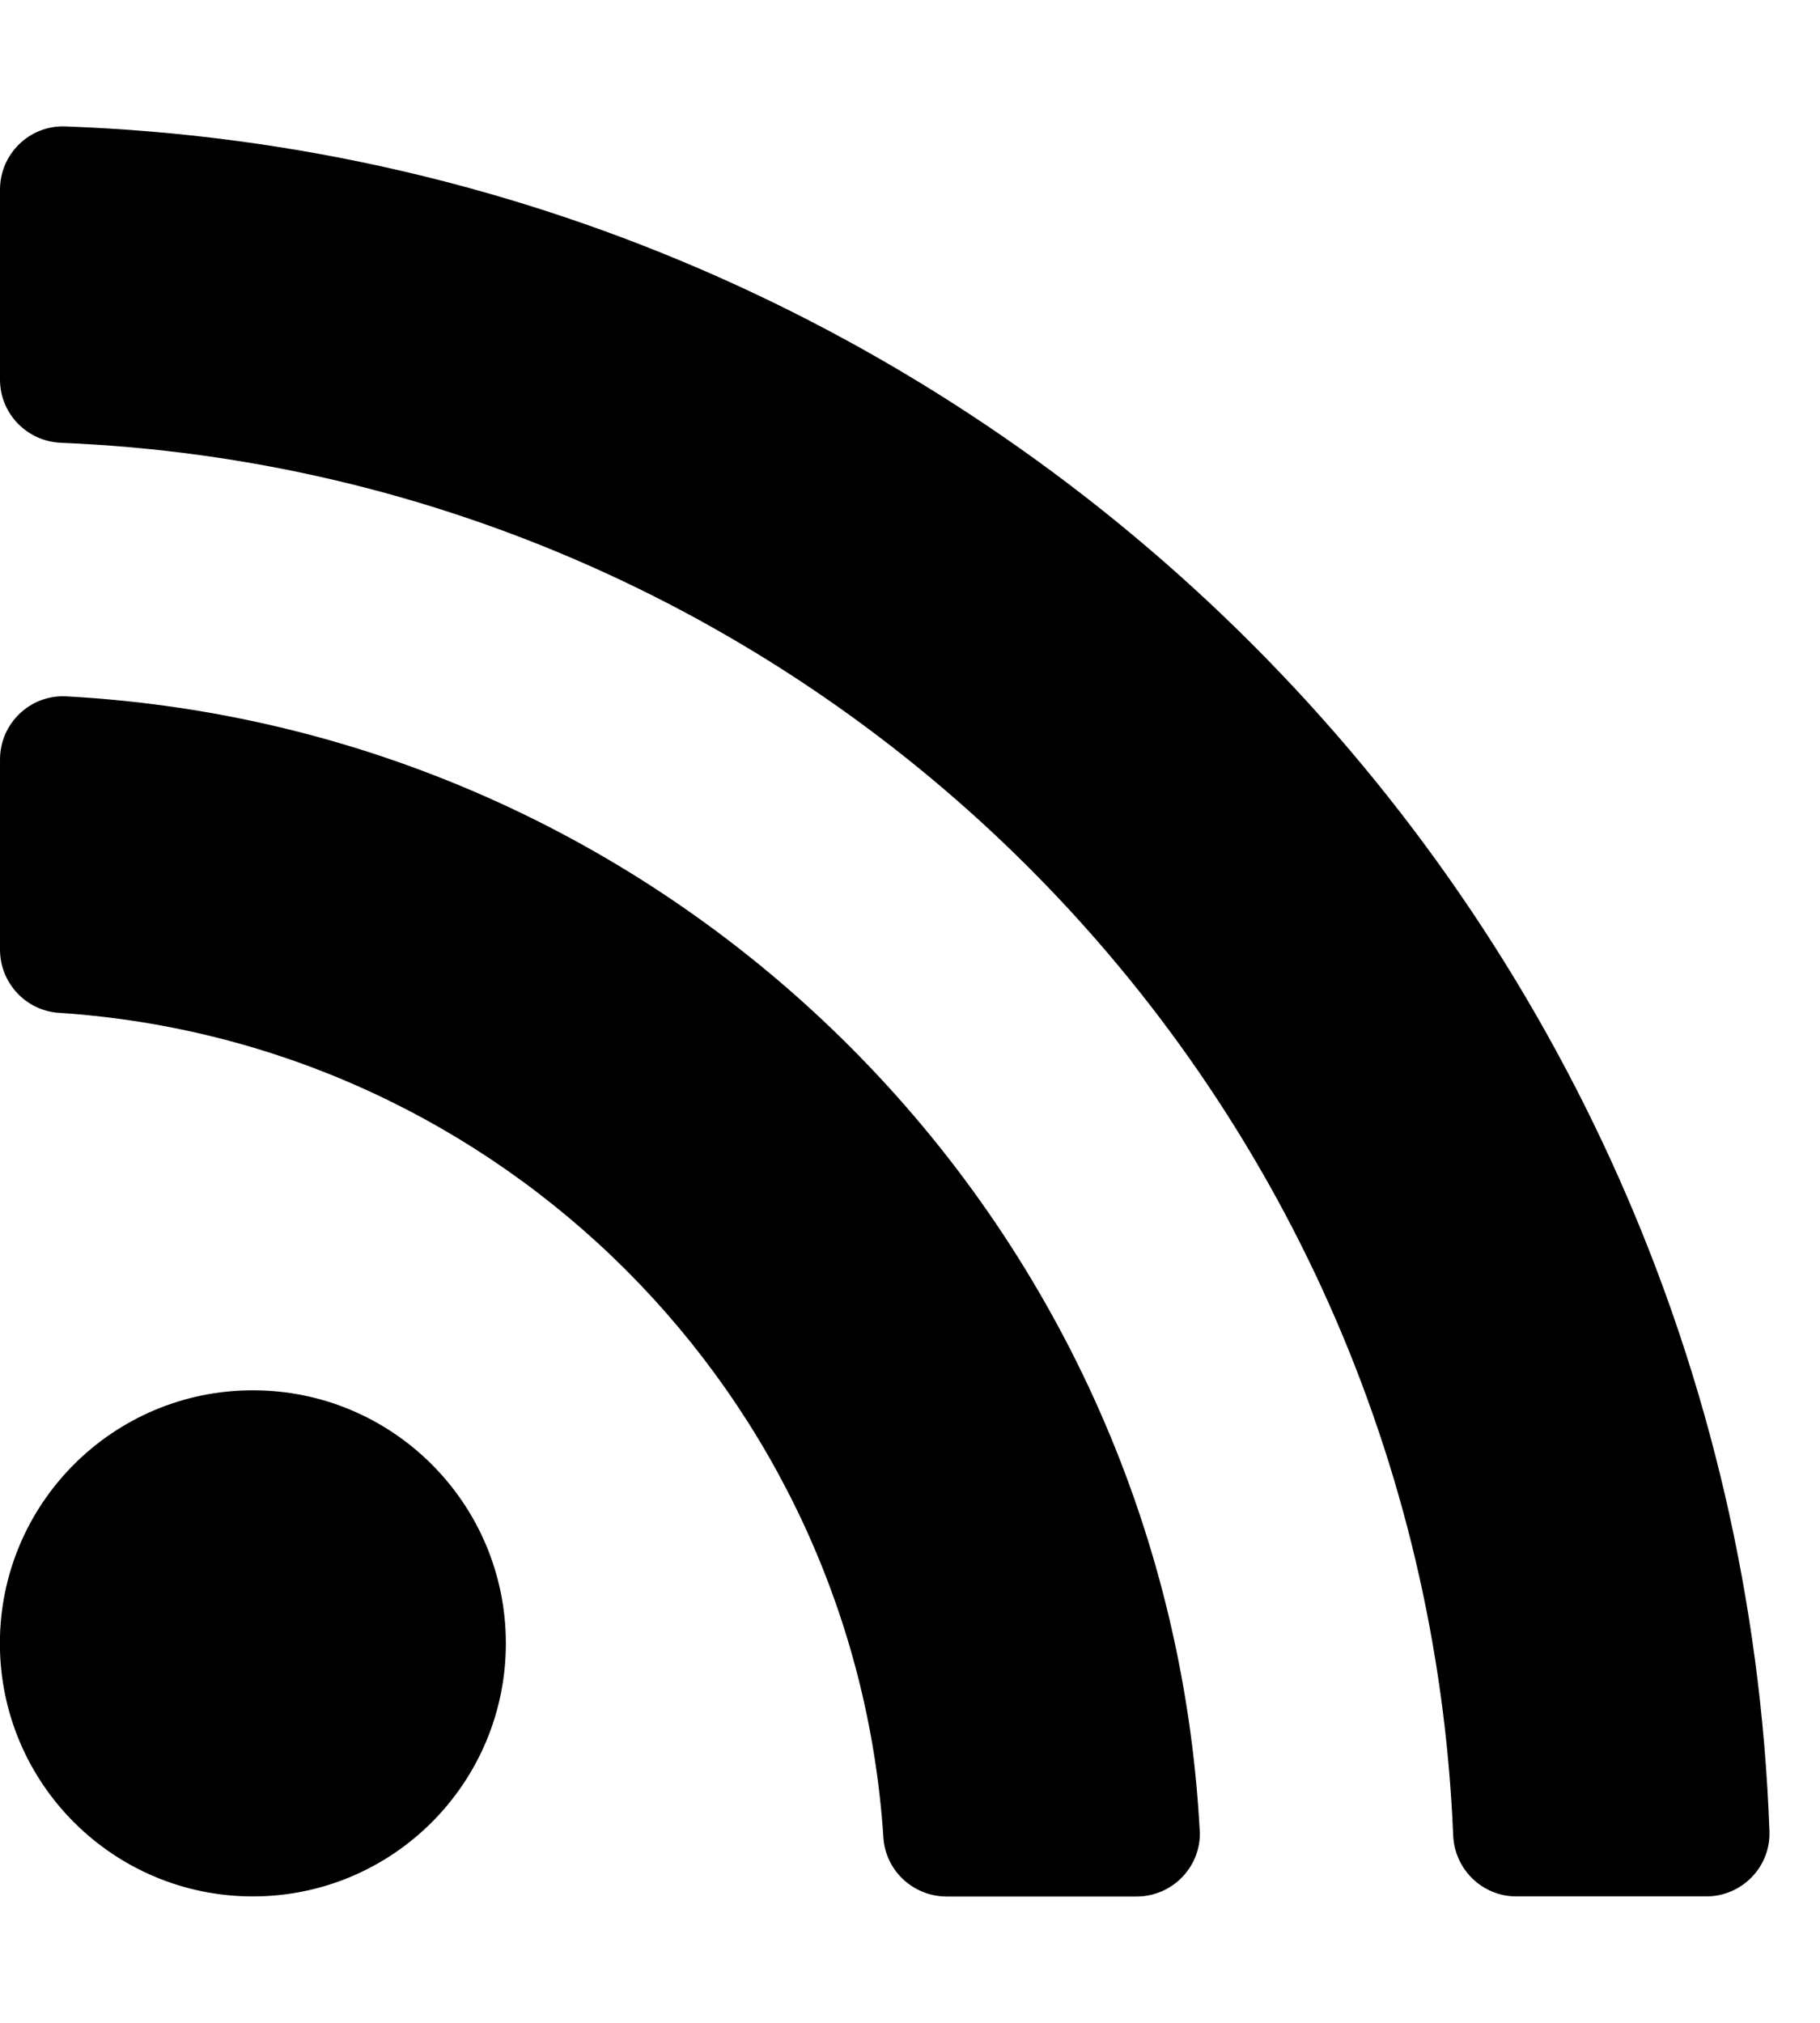 <svg xmlns="http://www.w3.org/2000/svg" width="18" height="20" viewBox="0 0 18 20">
<path d="M5.003 16.248c0 1.382-1.12 2.502-2.502 2.502s-2.502-1.12-2.502-2.502 1.12-2.502 2.502-2.502 2.502 1.12 2.502 2.502zM11.865 18.094c-0.326-6.039-5.163-10.882-11.209-11.209-0.357-0.019-0.656 0.267-0.656 0.625v1.878c0 0.329 0.254 0.604 0.582 0.626 4.368 0.285 7.87 3.777 8.155 8.155 0.021 0.328 0.297 0.582 0.626 0.582h1.878c0.357 0 0.644-0.299 0.625-0.656zM17.5 18.105c-0.328-9.134-7.677-16.525-16.855-16.855-0.353-0.013-0.645 0.272-0.645 0.625v1.878c0 0.337 0.267 0.611 0.604 0.625 7.468 0.306 13.462 6.301 13.768 13.768 0.014 0.337 0.288 0.604 0.625 0.604h1.878c0.353-0 0.638-0.292 0.625-0.645z"></path>
</svg>
